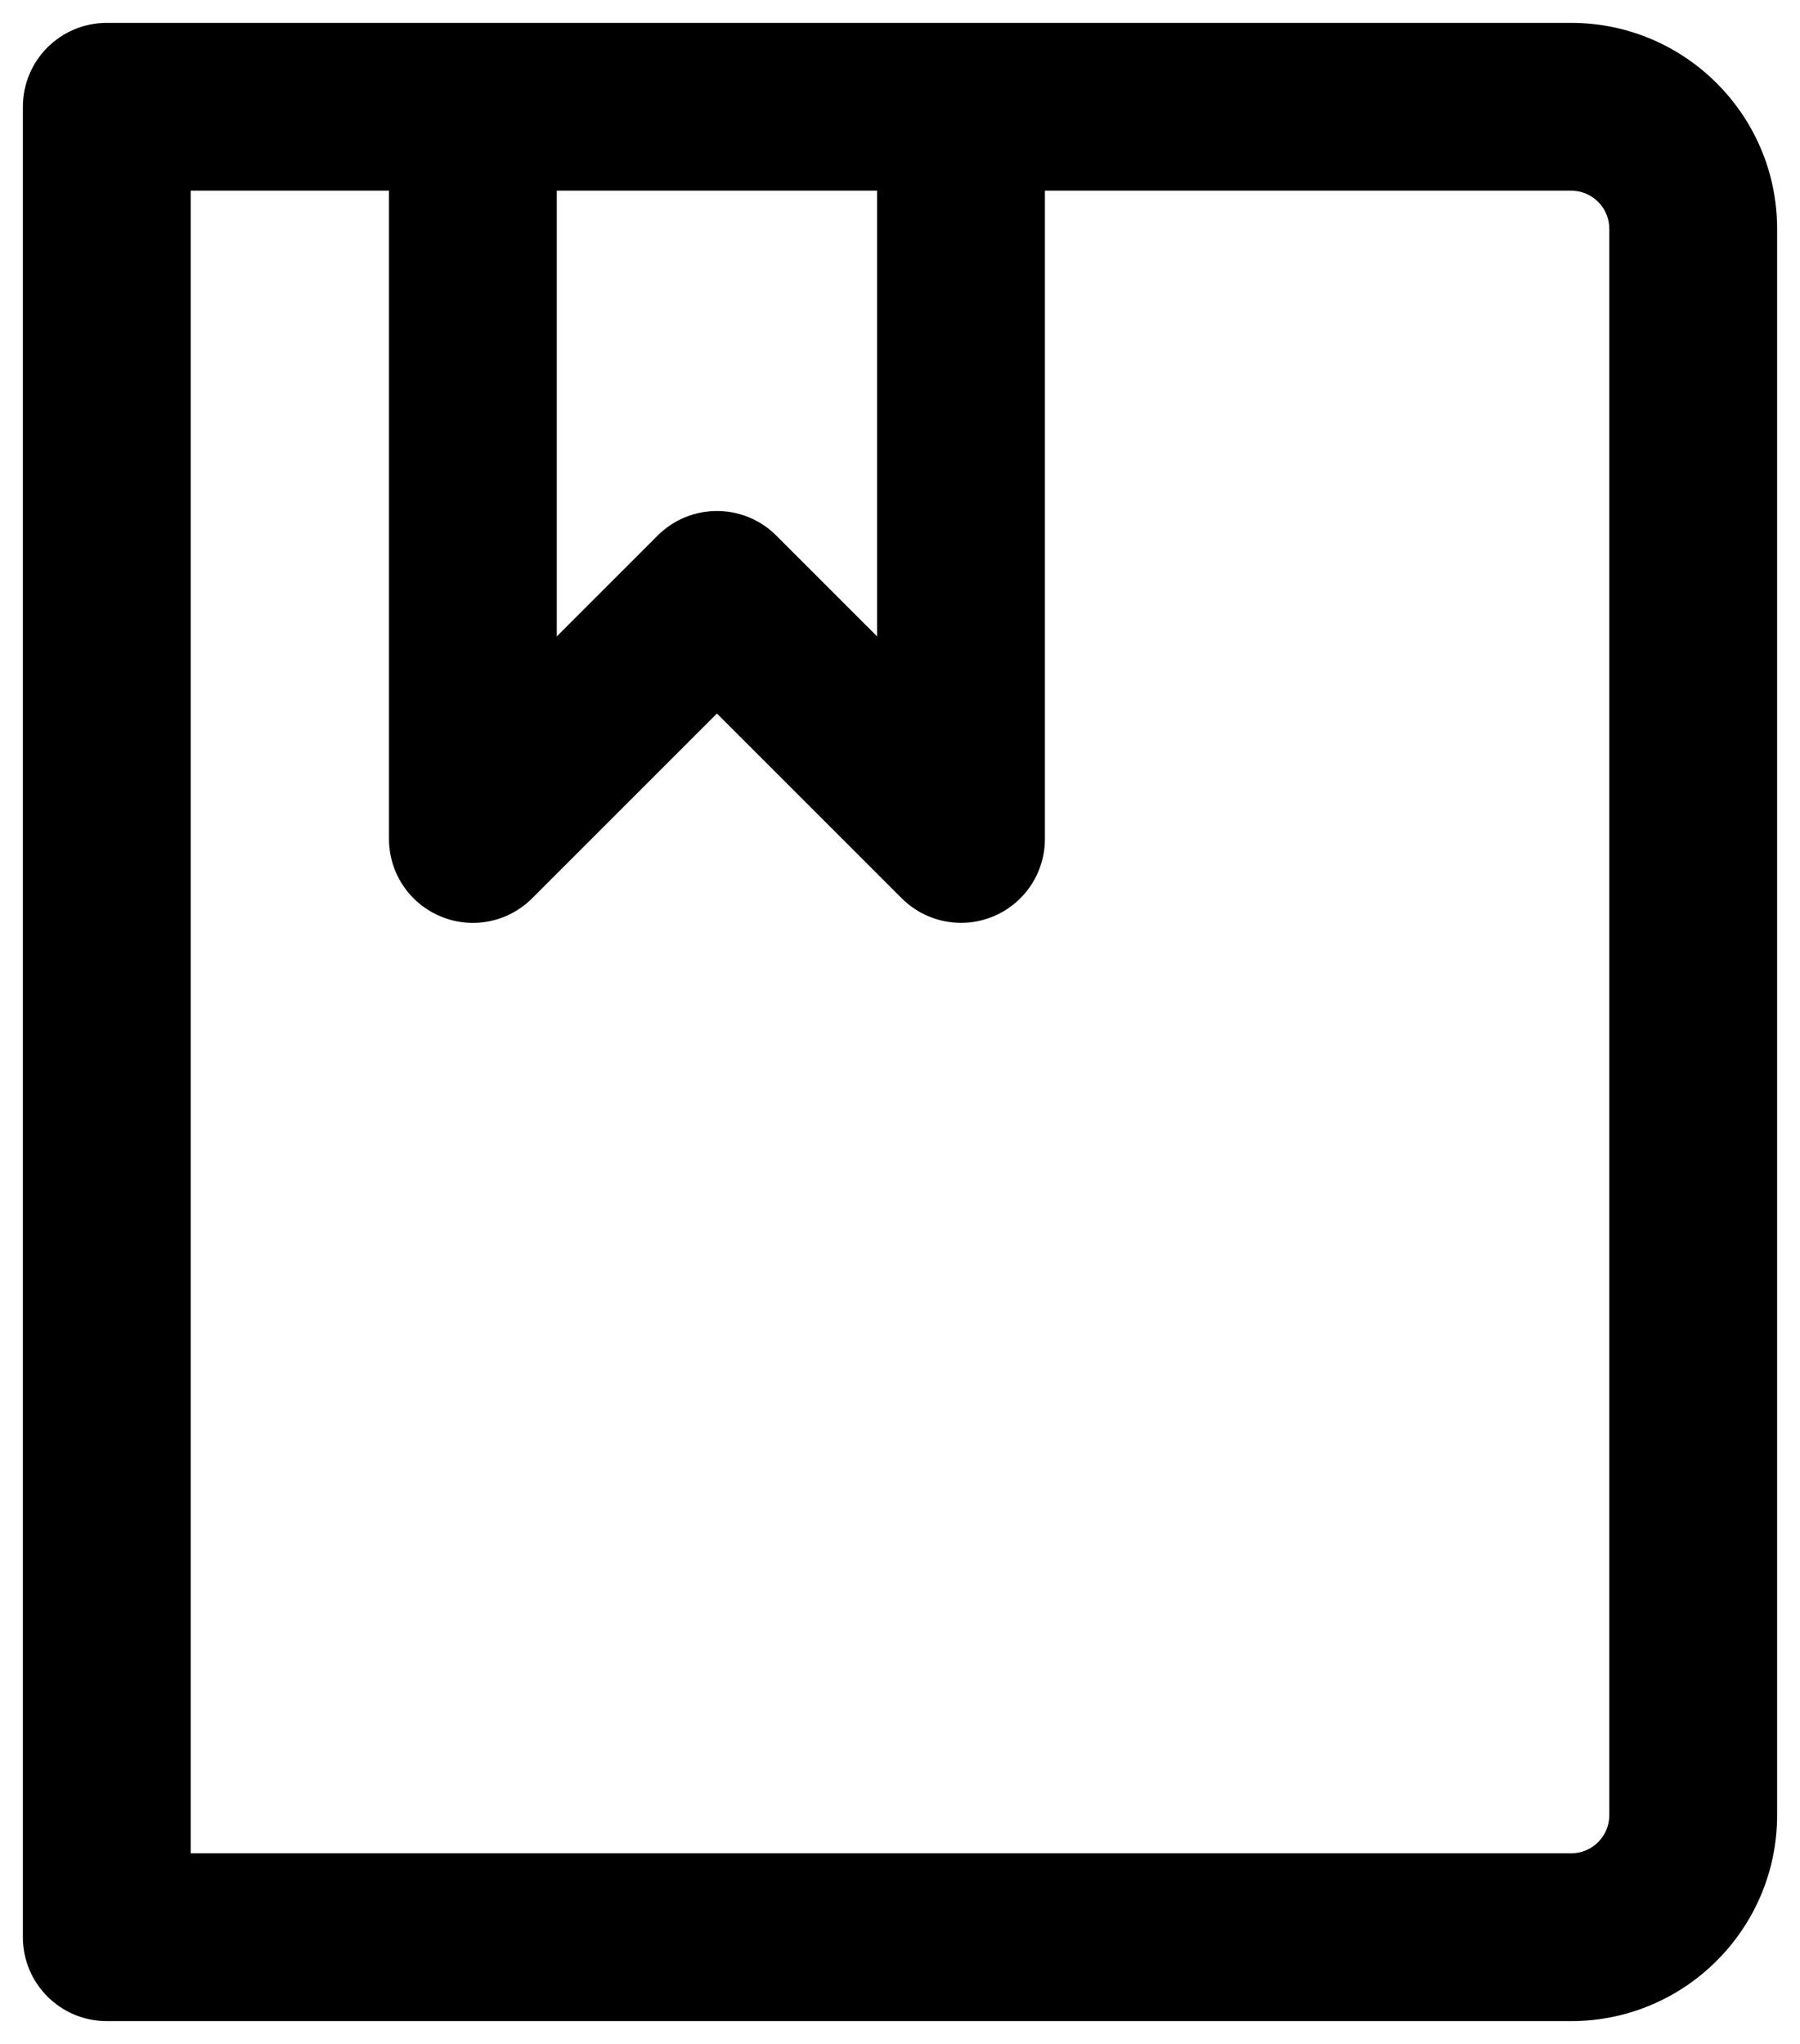 <svg width="236" height="268" viewBox="0 0 236 268" xmlns="http://www.w3.org/2000/svg">
    <path d="M69.778 117.777L69.778 117.777L94 93.555L118.222 117.777C118.222 117.777 118.222 117.777 118.223 117.777C120.328 119.884 123.144 121 126 121C127.408 121 128.839 120.734 130.211 120.162C134.329 118.462 137 114.441 137 110V25H205.999C208.756 25 210.999 27.243 210.999 30V238C210.999 240.757 208.757 243 205.999 243H25V25H51V110C51 114.442 53.672 118.462 57.79 120.163C61.919 121.88 66.628 120.926 69.778 117.777ZM205.999 3H14C7.921 3 3 7.921 3 14V254C3 260.079 7.921 265 14 265H206C220.891 265 233 252.891 233 238V30C233 15.109 220.891 3 205.999 3ZM115 25V83.445L101.777 70.223C97.481 65.927 90.519 65.927 86.222 70.223L73 83.445V25H115Z" stroke-width="6"/>
</svg>
